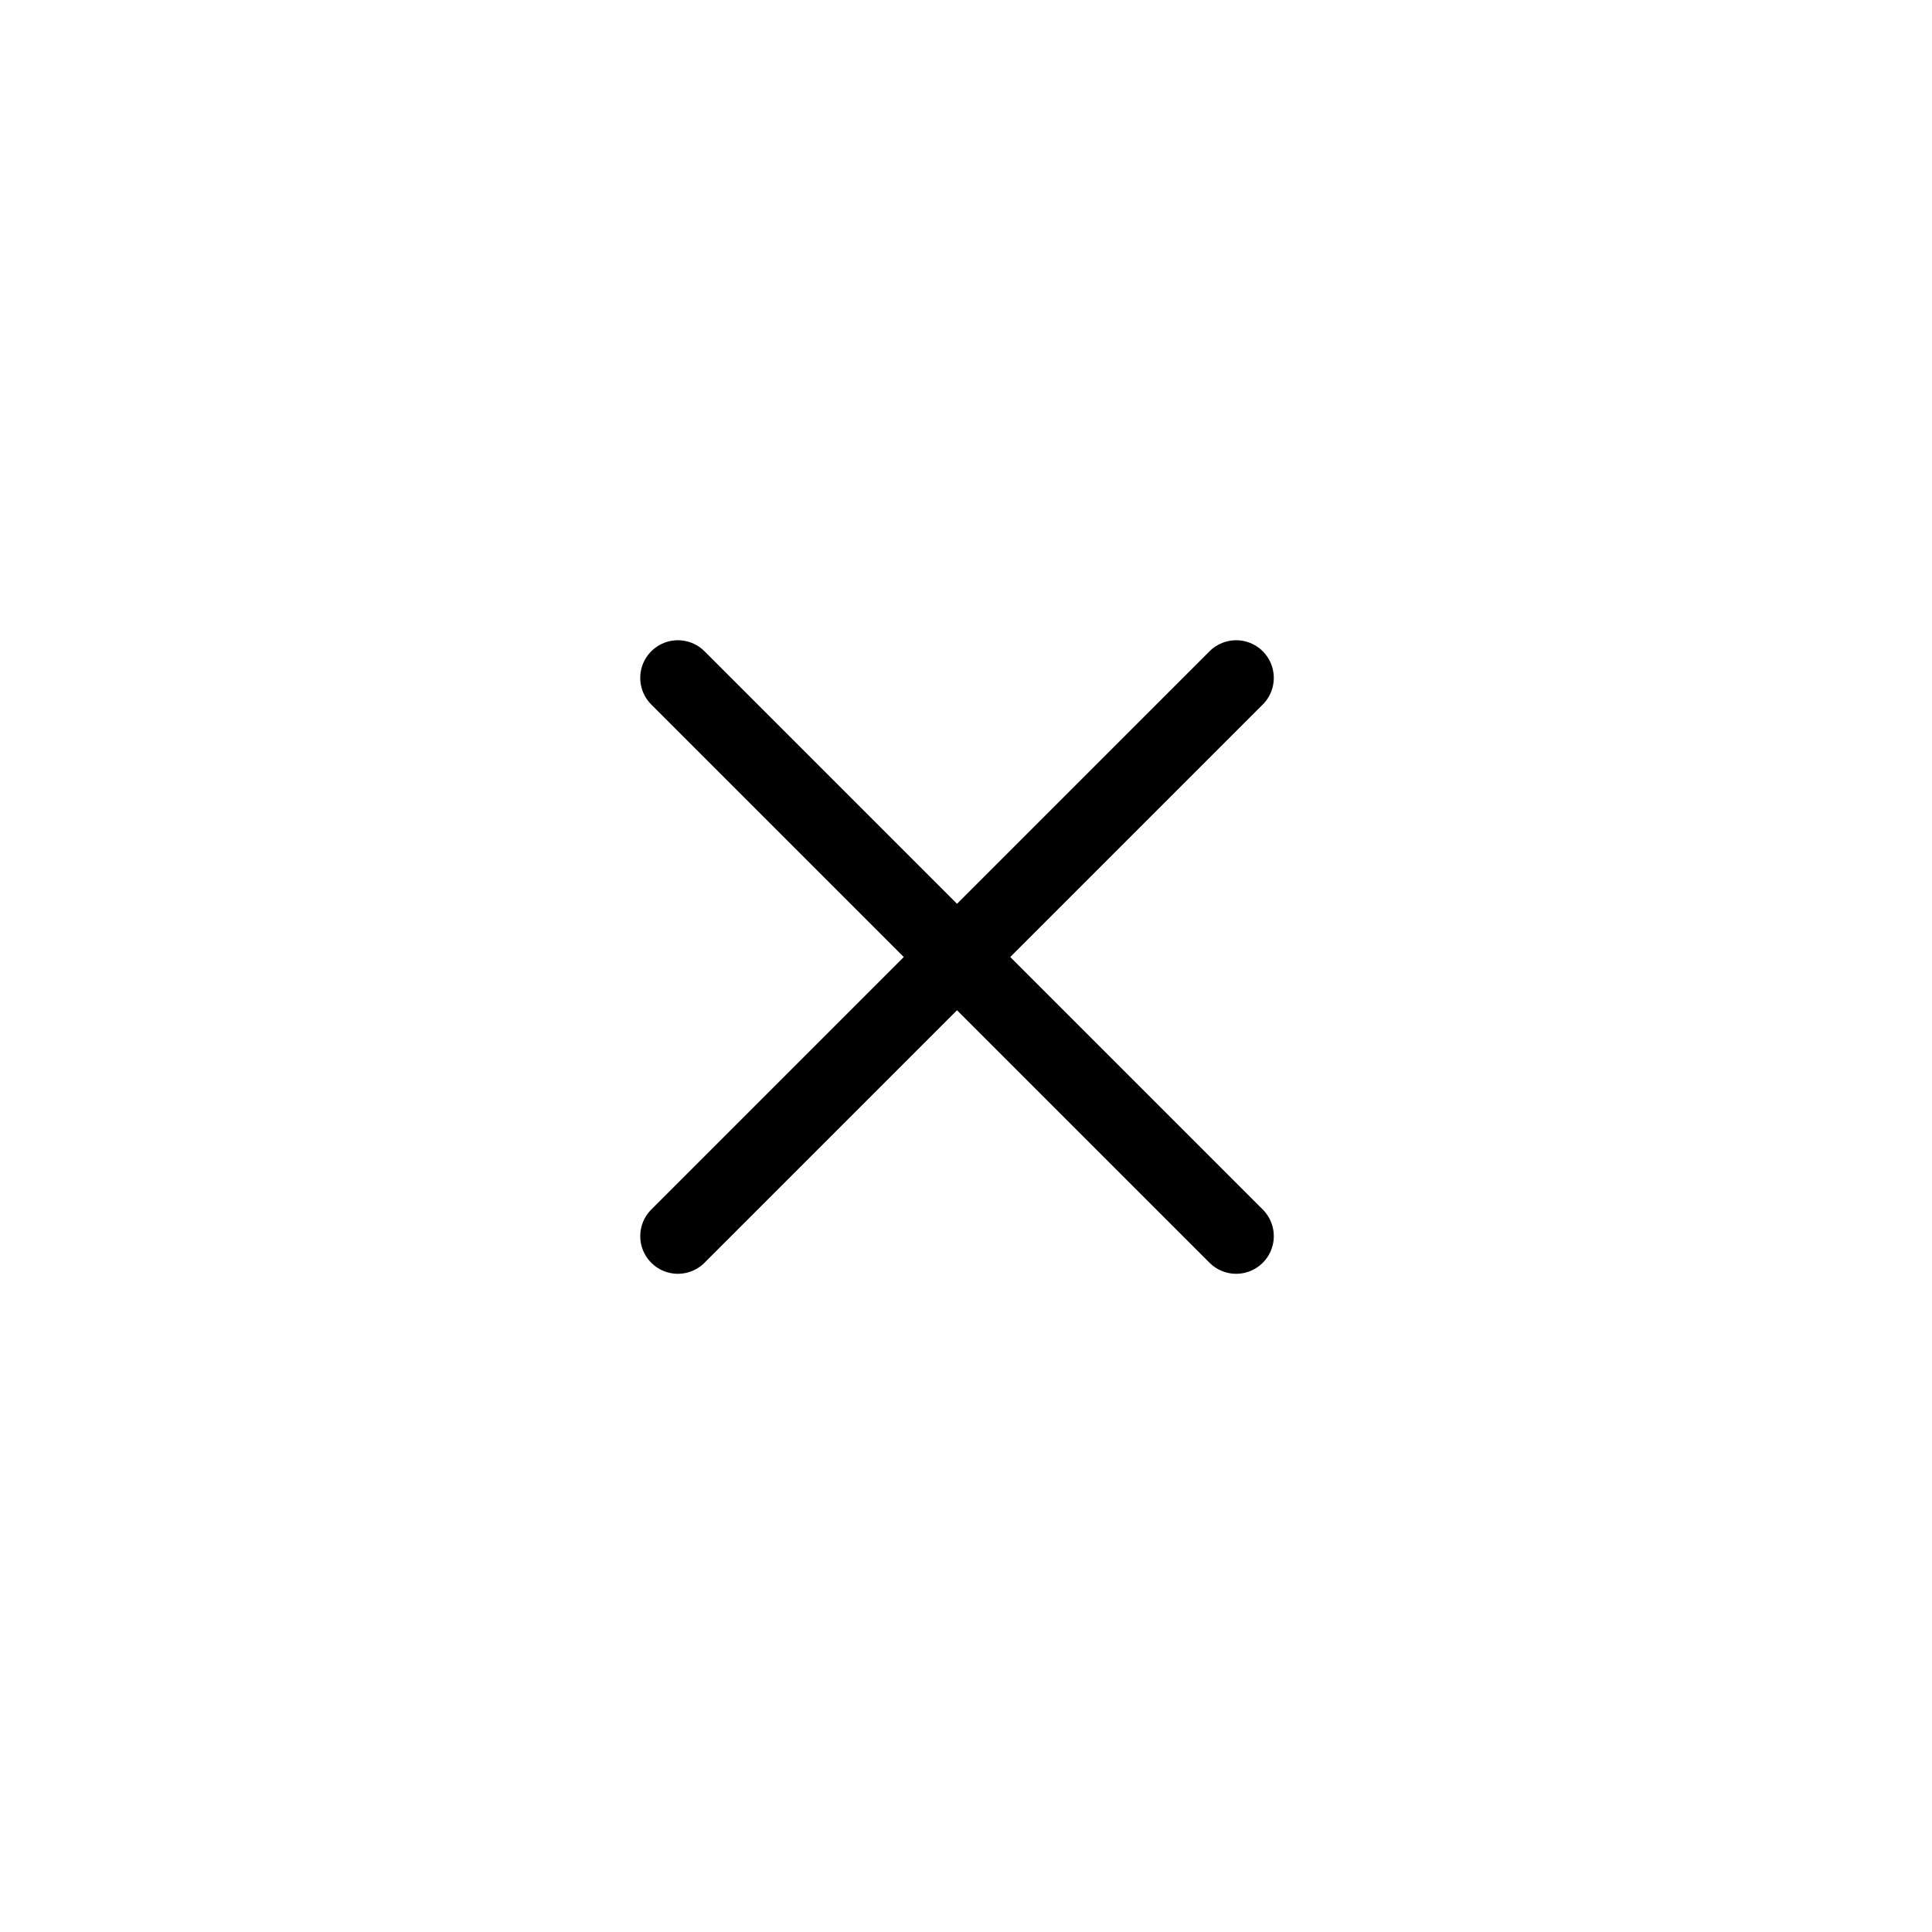 <svg width="77" height="77" viewBox="0 0 77 77" fill="none" xmlns="http://www.w3.org/2000/svg">
<path d="M27.017 27.017L49.267 49.267" stroke="black" stroke-width="3" stroke-linecap="round" stroke-linejoin="round"/>
<path d="M27.017 49.267L49.267 27.017" stroke="black" stroke-width="3" stroke-linecap="round" stroke-linejoin="round"/>
</svg>
